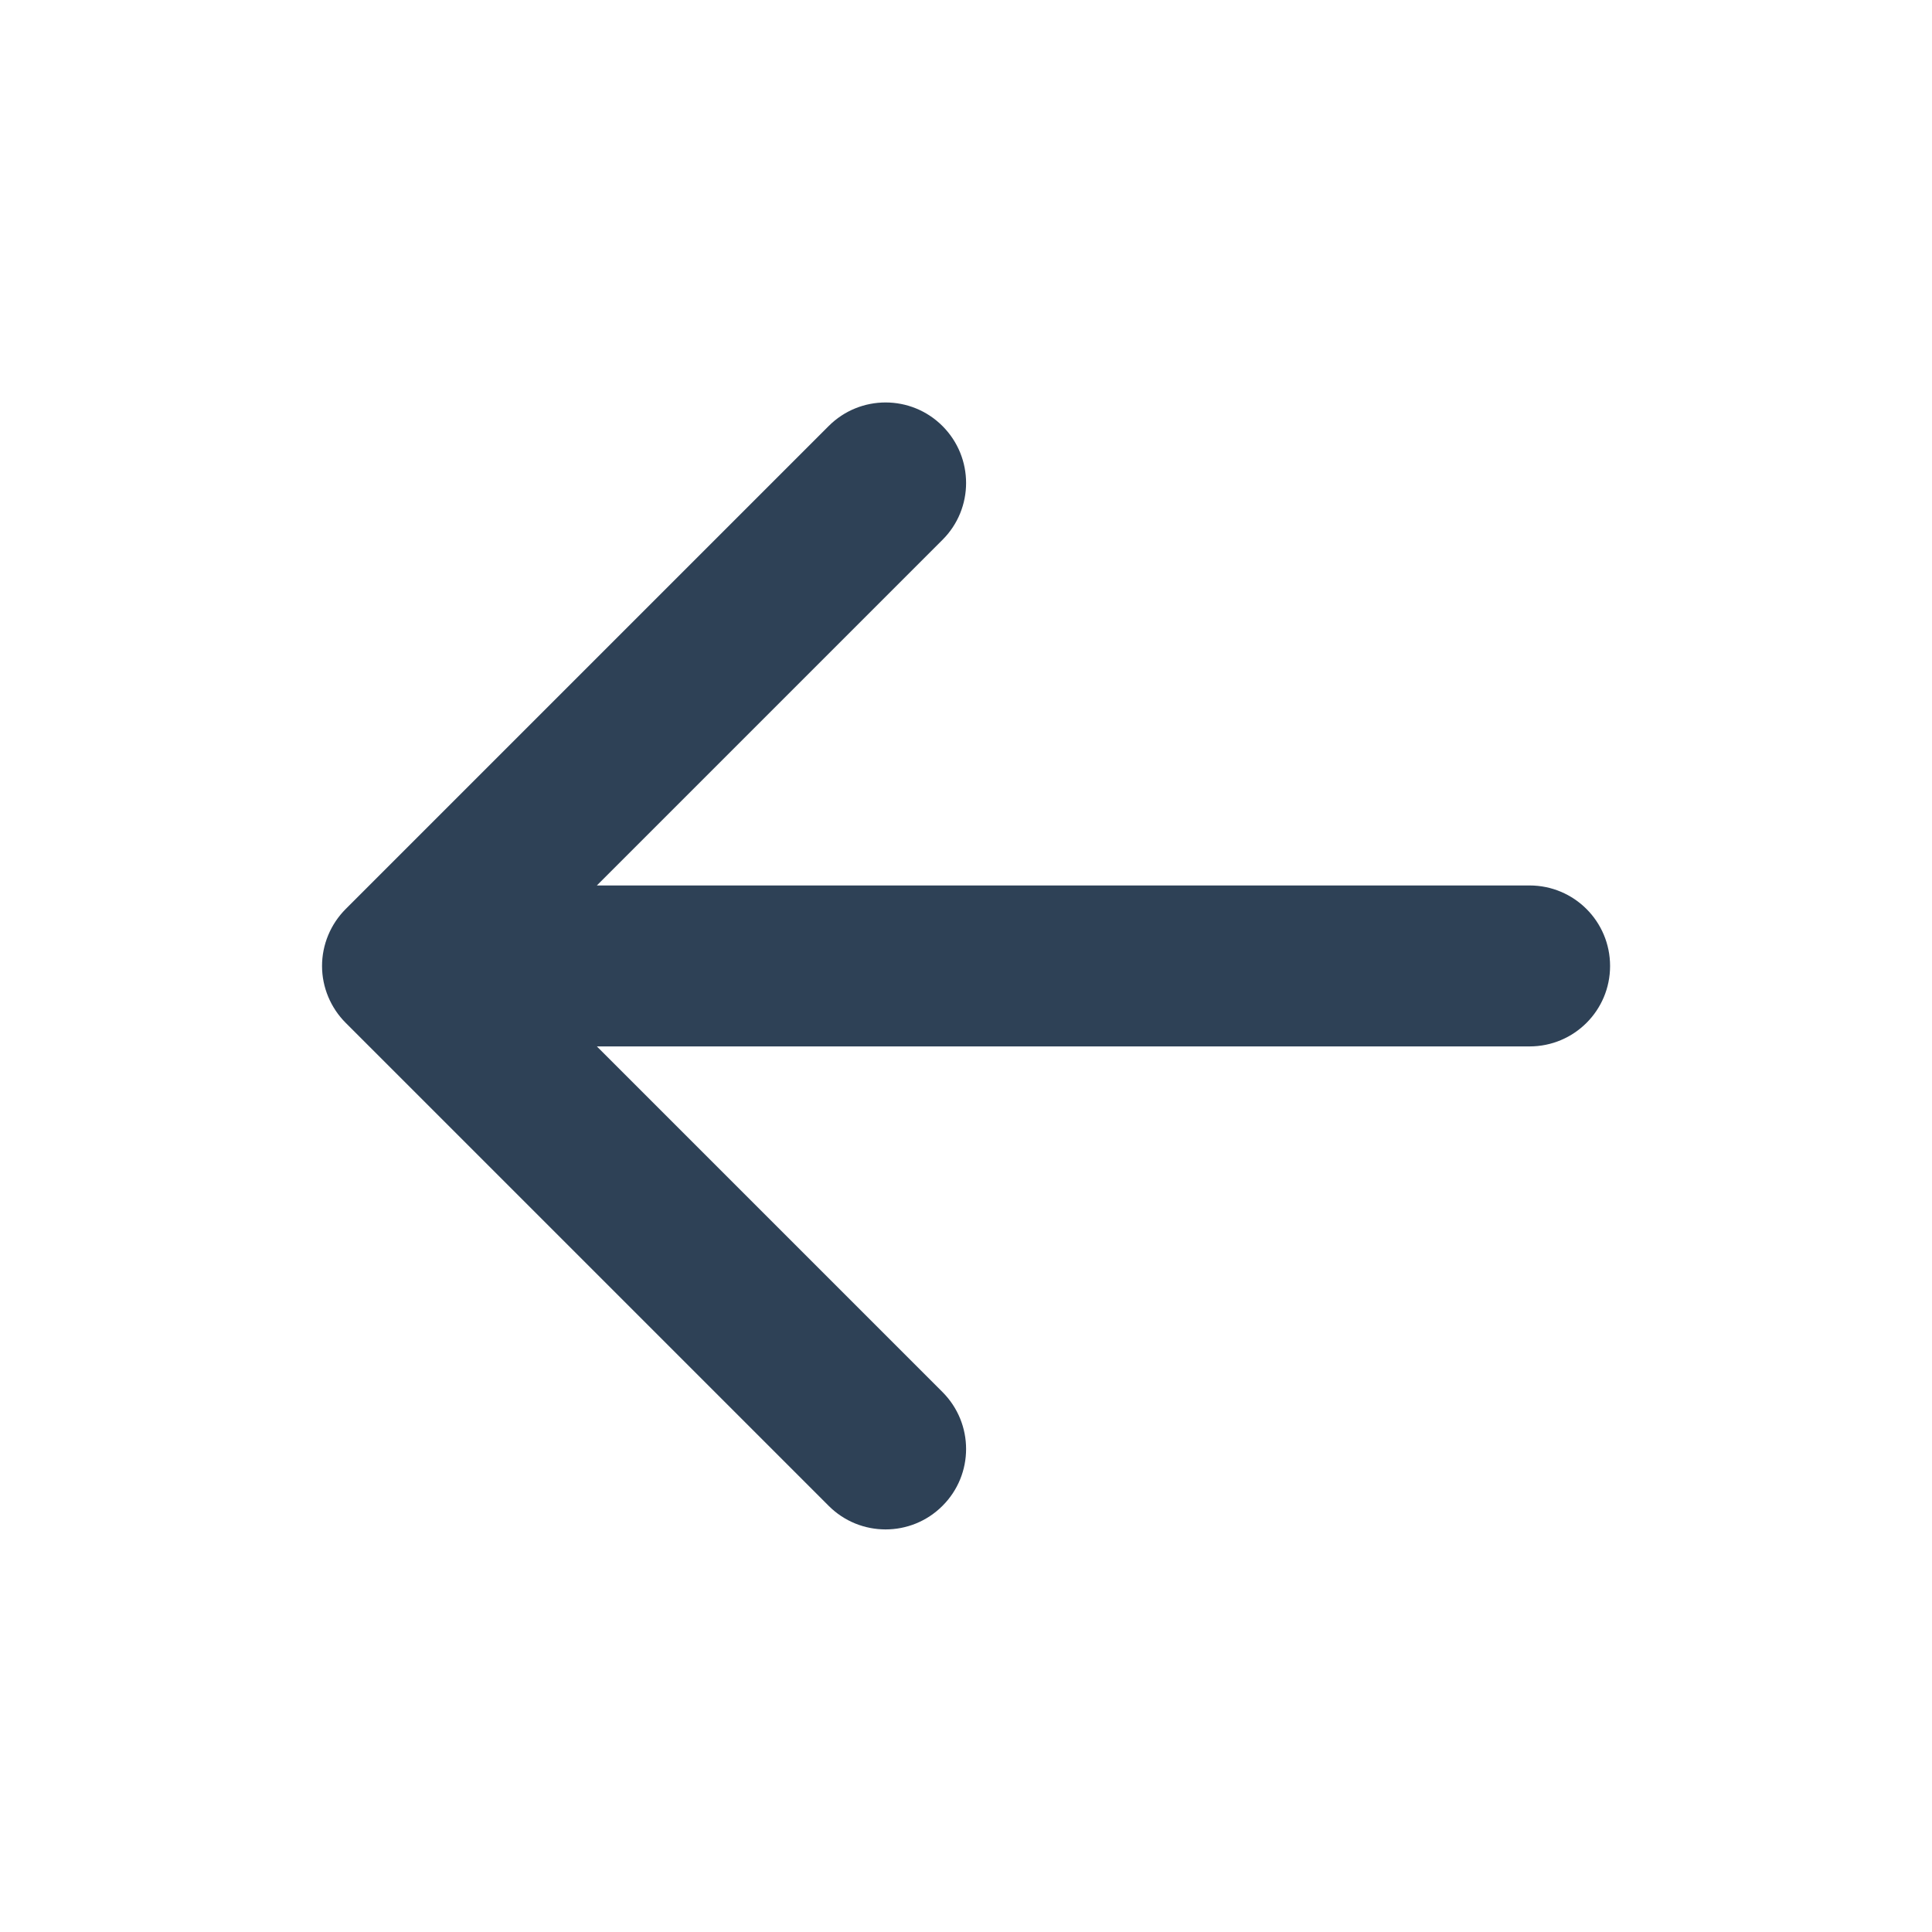 <svg width="16" height="16" viewBox="0 0 16 16" fill="none" xmlns="http://www.w3.org/2000/svg">
<path d="M7.805 3.528C7.545 3.268 7.123 3.268 6.863 3.528L2.863 7.528C2.738 7.653 2.667 7.823 2.667 8C2.667 8.176 2.738 8.346 2.863 8.471L6.863 12.471C7.123 12.731 7.545 12.731 7.805 12.471C8.066 12.211 8.066 11.789 7.805 11.528L4.943 8.666L12.667 8.666C13.036 8.666 13.334 8.368 13.334 8C13.334 7.631 13.036 7.333 12.667 7.333L4.943 7.333L7.805 4.471C8.066 4.211 8.066 3.789 7.805 3.528Z" fill="#2E4156"/>
</svg>
